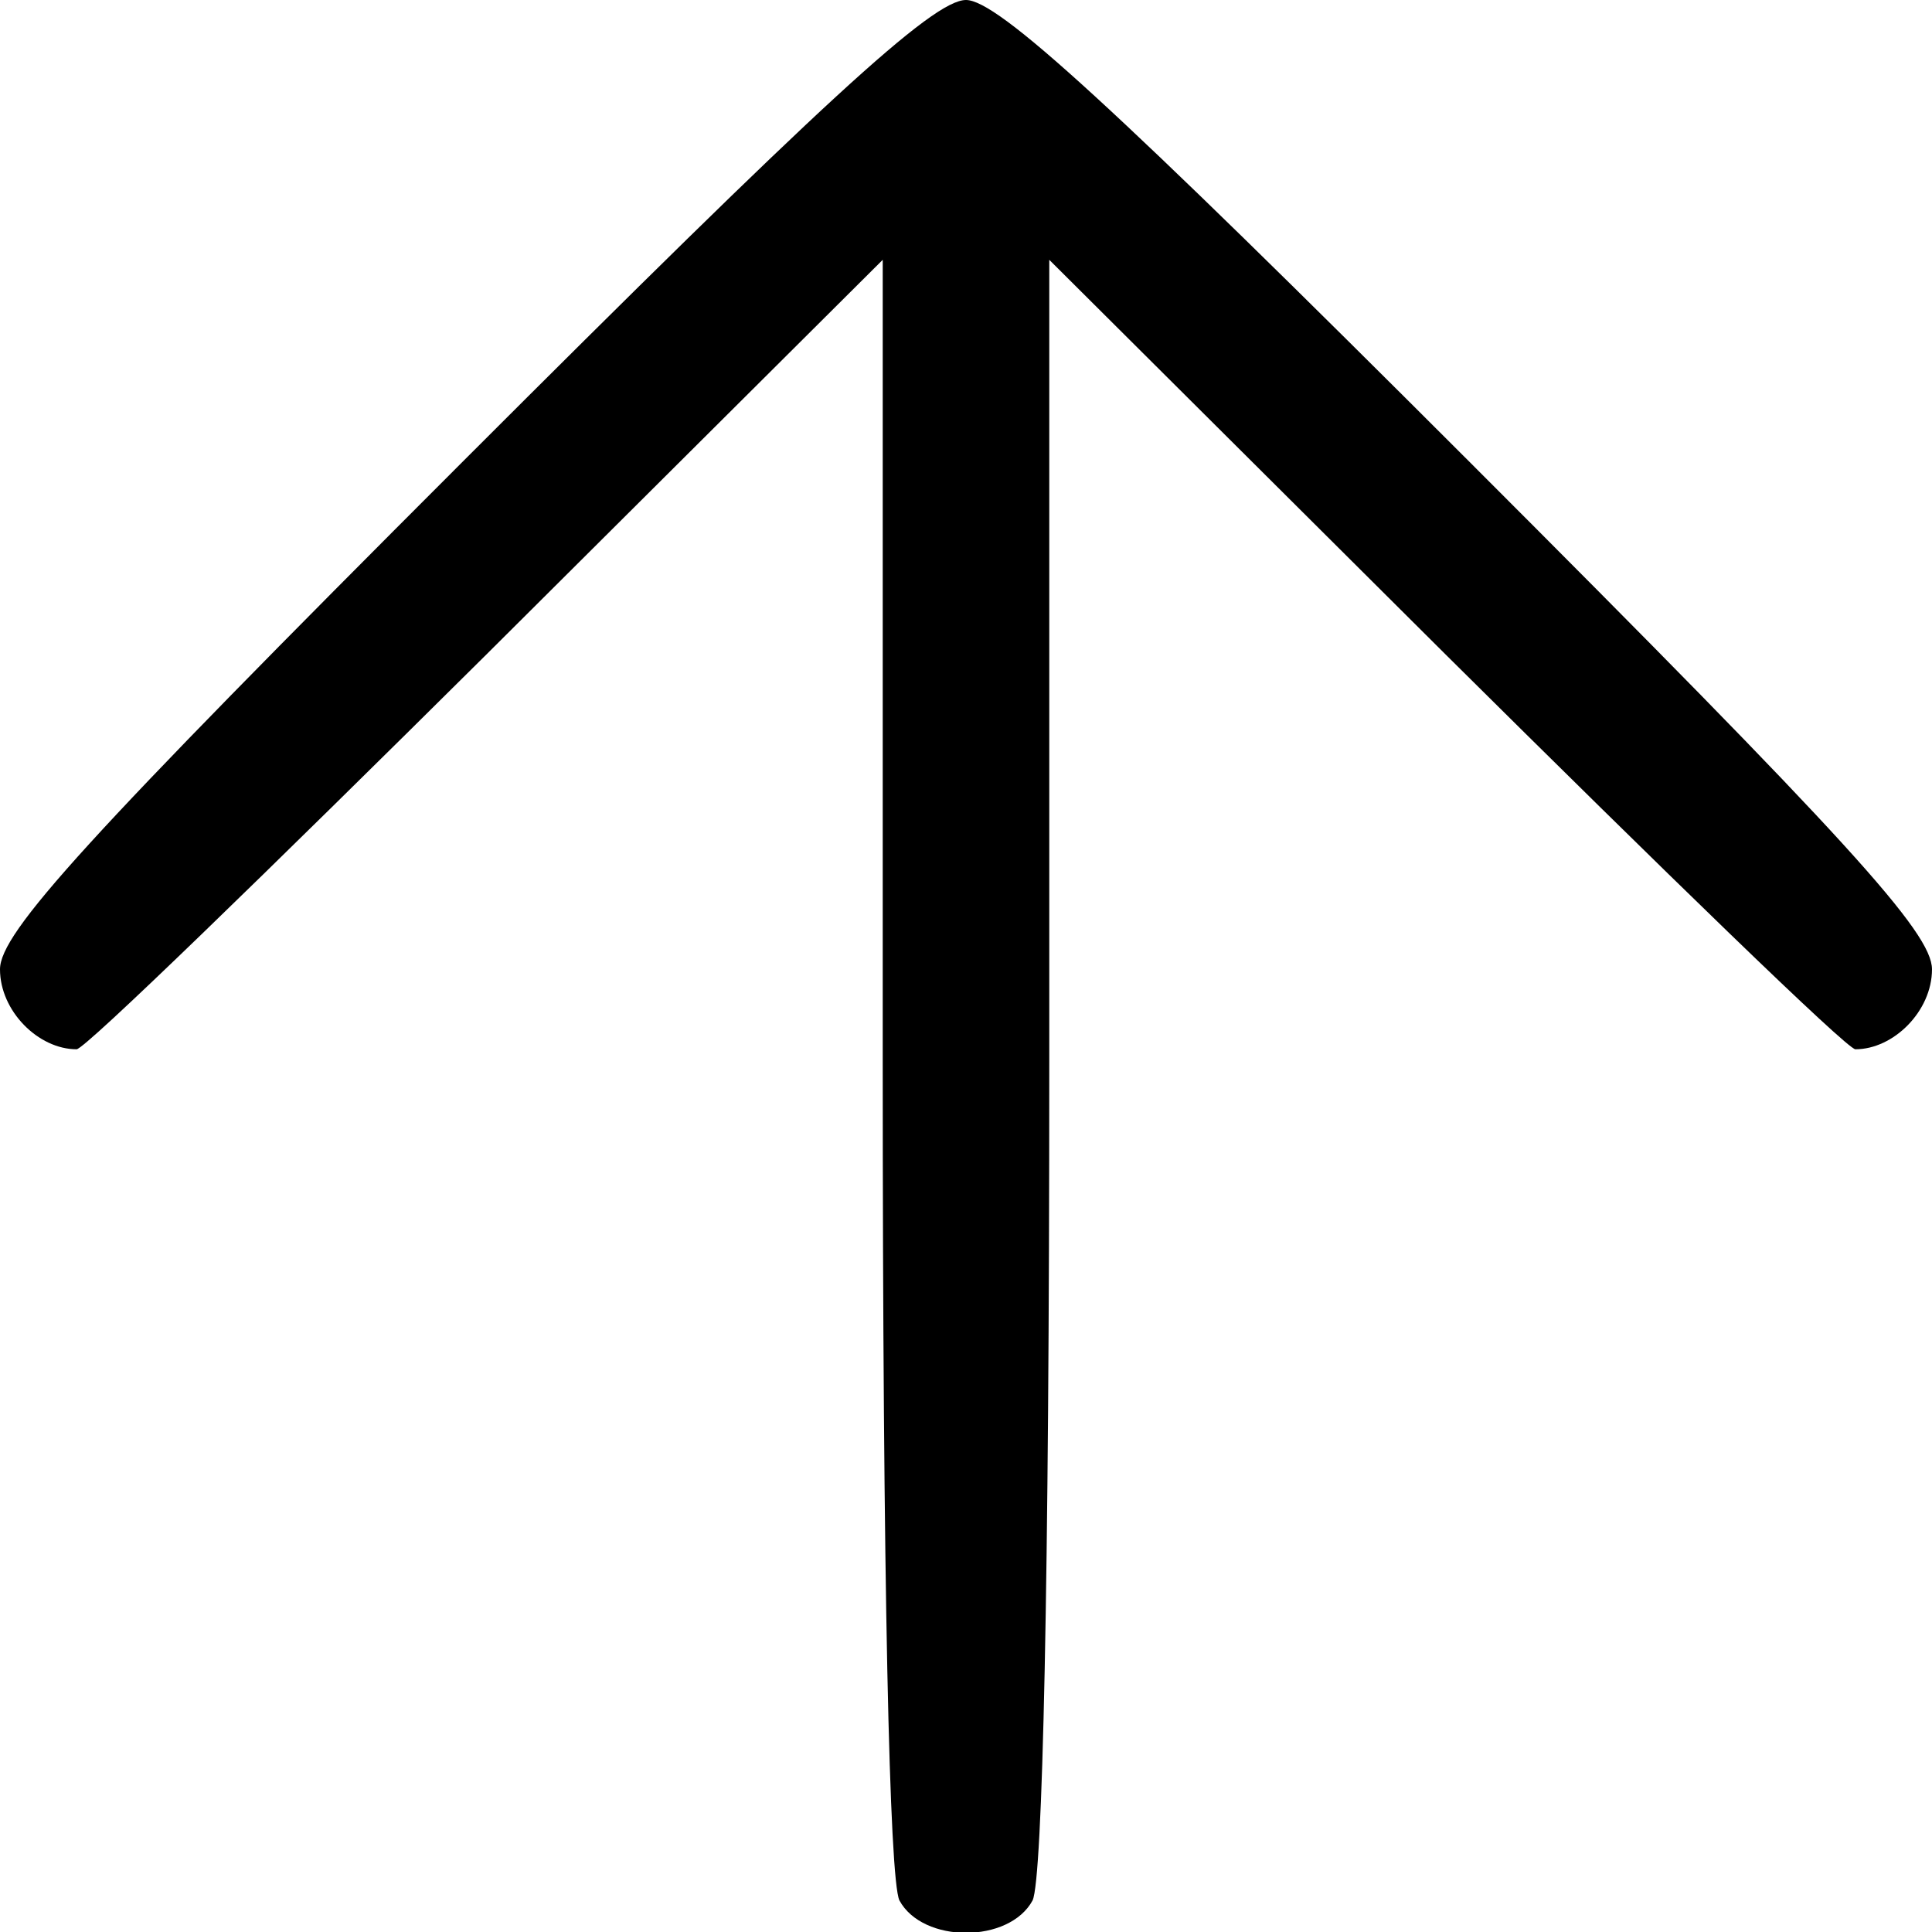 <?xml version="1.0" standalone="no"?>
<!DOCTYPE svg PUBLIC "-//W3C//DTD SVG 20010904//EN"
 "http://www.w3.org/TR/2001/REC-SVG-20010904/DTD/svg10.dtd">
<svg version="1.0" xmlns="http://www.w3.org/2000/svg"
 width="116pt" height="116pt" viewBox="0 0 116 116"
 preserveAspectRatio="xMidYMid meet">
<g transform="translate(0,116) scale(0.1,-0.1)"
fill="#000000" stroke="none">
<path d="M277 882 c-226 -226 -277 -282 -277 -304 0 -25 23 -48 46 -48 5 0
115 107 246 237 l238 237 0 -482 c0 -314 4 -490 10 -503 14 -26 66 -26 80 0 6
13 10 189 10 503 l0 482 238 -237 c131 -130 241 -237 246 -237 23 0 46 23 46
48 0 22 -50 77 -278 305 -215 215 -283 277 -302 277 -20 0 -87 -62 -303 -278z"/>
</g>
</svg>
